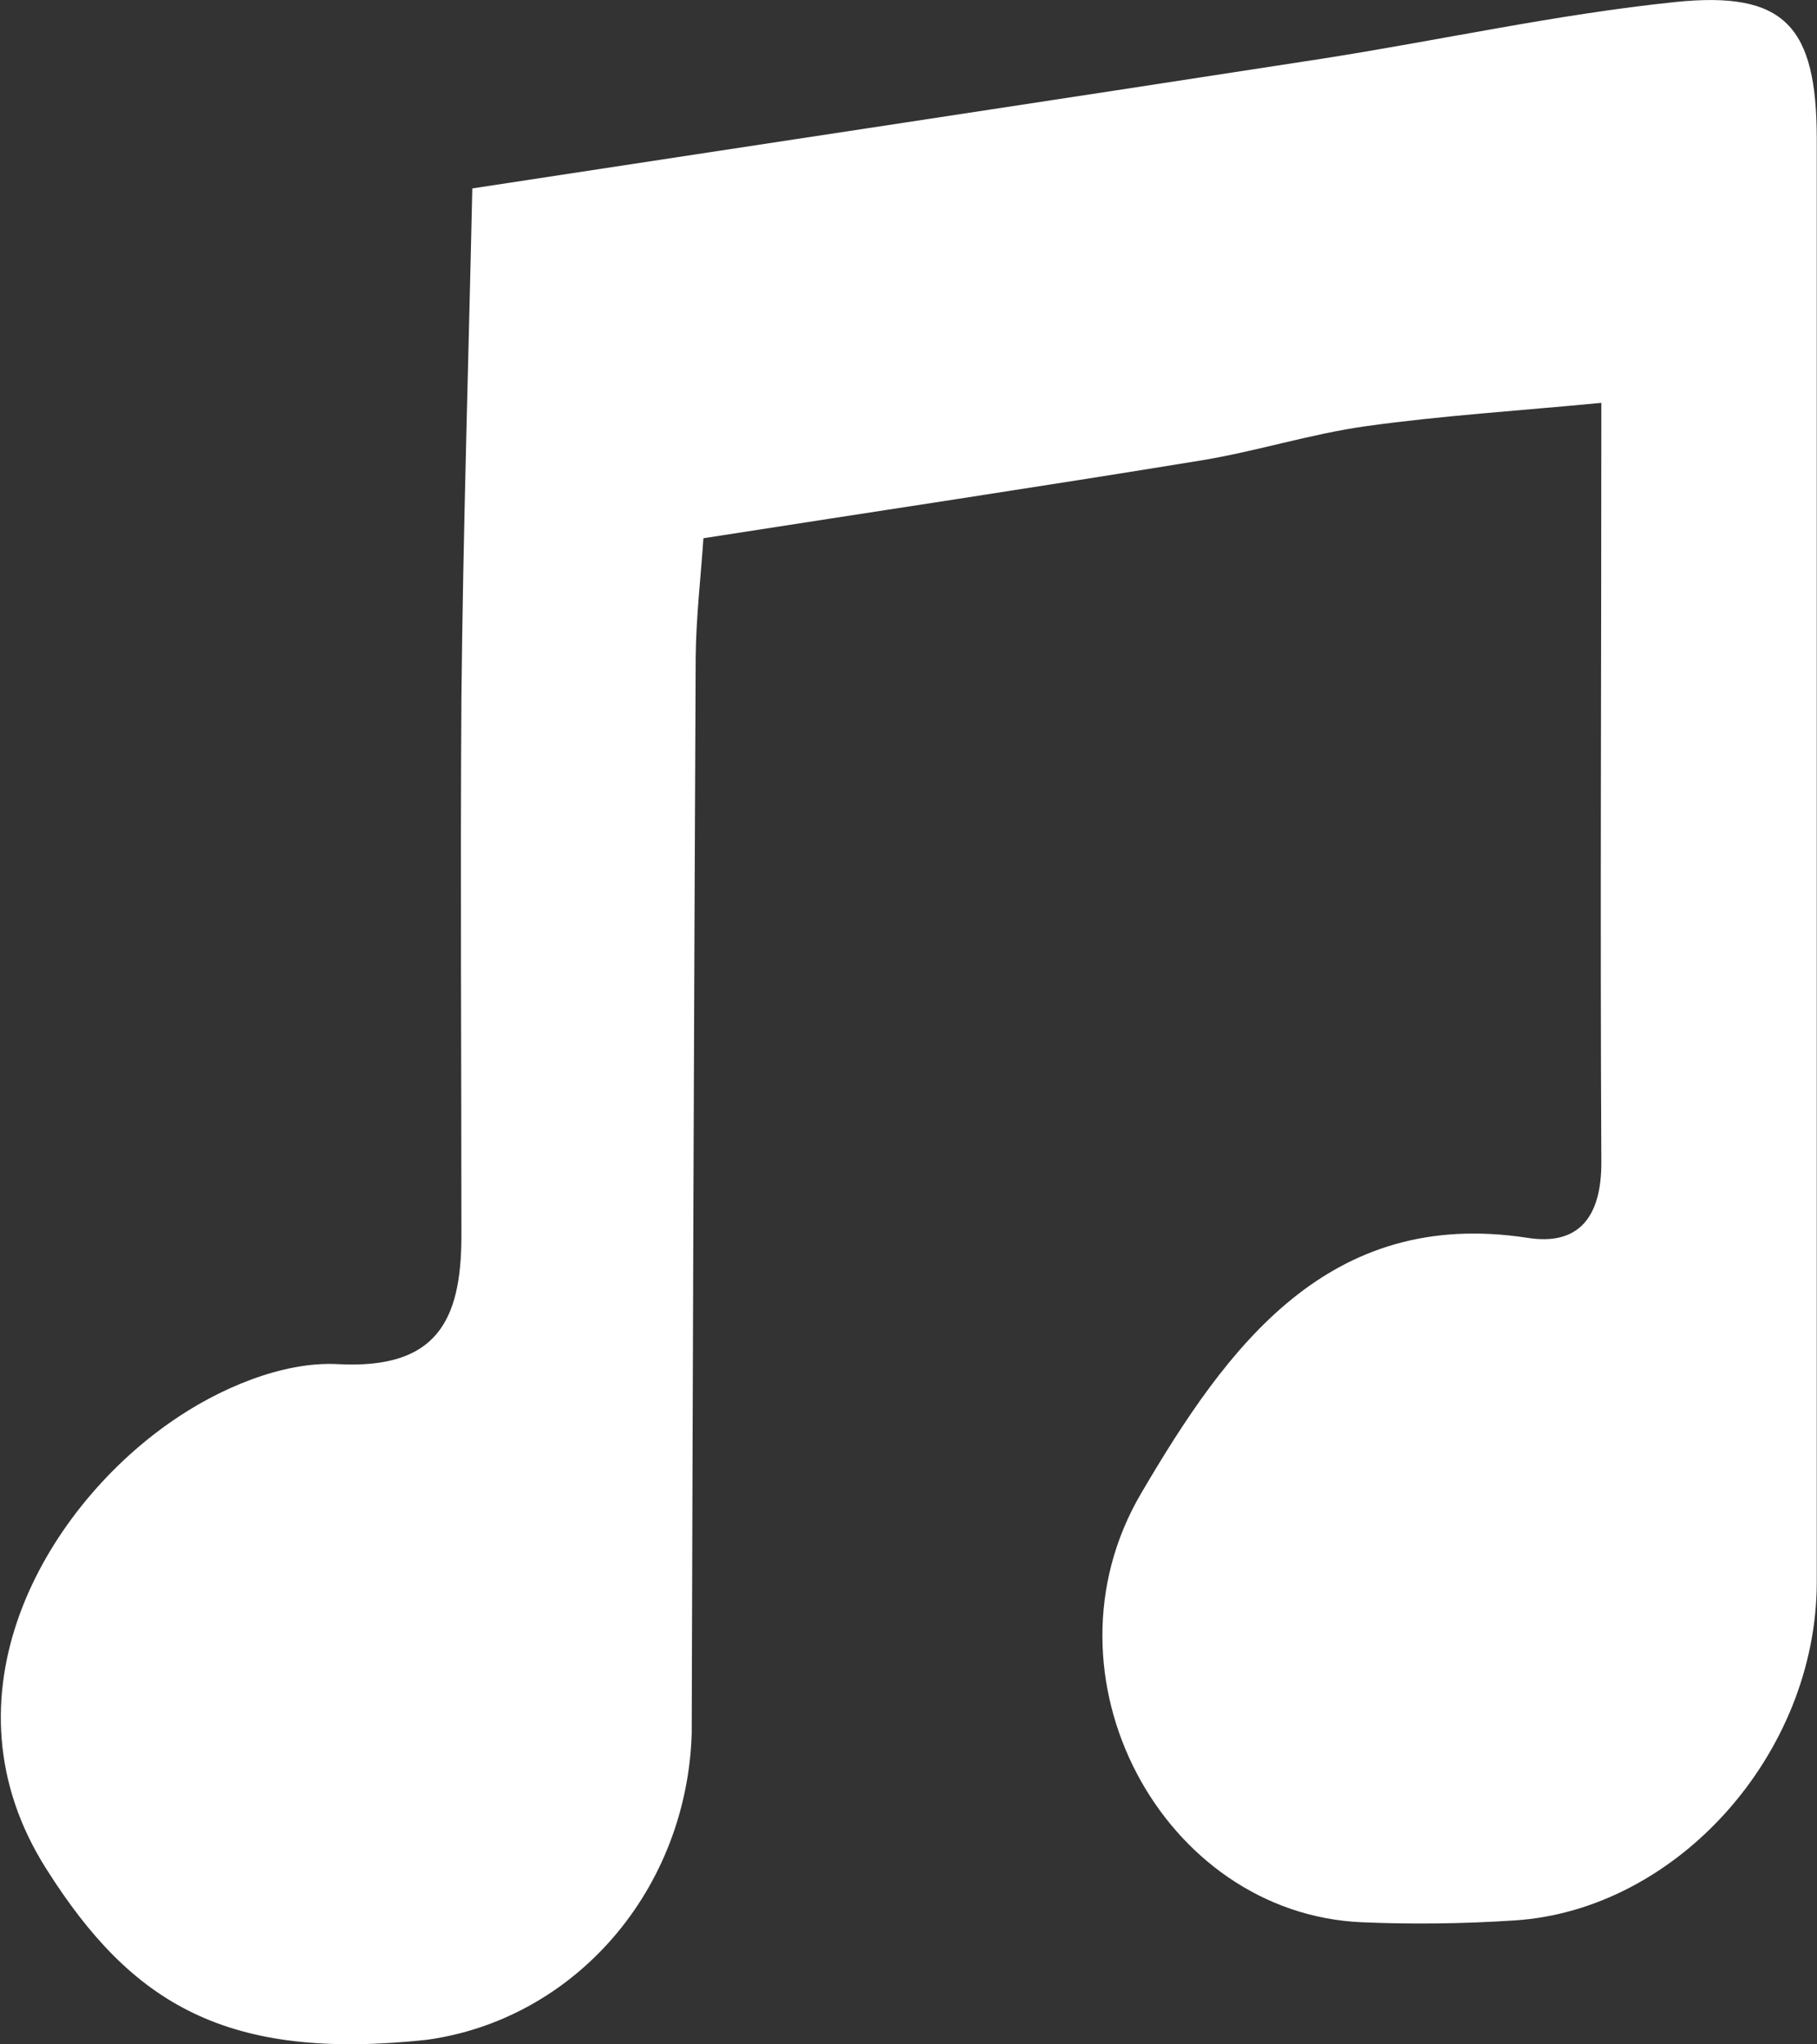 <svg width="16" height="18" viewBox="0 0 16 18" fill="none" xmlns="http://www.w3.org/2000/svg">
<rect x="0" y="0" width="16" height="18" fill="#333333" stroke="none"/>
<g clip-path="url(#clip0_2339_36315)">
<path d="M4.159 1.659C6.809 1.254 9.221 0.891 11.634 0.518C12.674 0.356 13.706 0.126 14.751 0.018C15.717 -0.082 15.997 0.23 15.998 1.223C15.998 5.459 15.998 9.694 15.998 13.928C15.998 15.443 14.764 16.82 13.333 16.909C12.887 16.938 12.44 16.944 11.994 16.925C10.236 16.851 9.107 14.754 10.047 13.151C10.802 11.863 11.694 10.627 13.452 10.899C13.896 10.969 14.103 10.723 14.101 10.232C14.09 8.073 14.101 5.912 14.101 3.547C13.373 3.617 12.699 3.659 12.031 3.752C11.543 3.82 11.068 3.973 10.582 4.053C9.151 4.287 7.715 4.502 6.194 4.739C6.173 5.062 6.129 5.432 6.126 5.791C6.111 8.948 6.1 12.105 6.091 15.262C6.071 15.929 5.826 16.567 5.398 17.061C4.97 17.556 4.388 17.874 3.757 17.96C1.999 18.149 1.162 17.649 0.409 16.457C-0.559 14.936 0.388 13.3 1.497 12.525C1.919 12.228 2.488 11.984 2.977 12.011C3.837 12.056 4.062 11.639 4.063 10.886C4.063 9.308 4.053 7.73 4.063 6.151C4.078 4.678 4.125 3.201 4.159 1.659Z" fill="white"/>
</g>
<defs>
<clipPath id="clip0_2339_36315">
<rect width="16" height="18" fill="white"/>
</clipPath>
</defs>
</svg>
